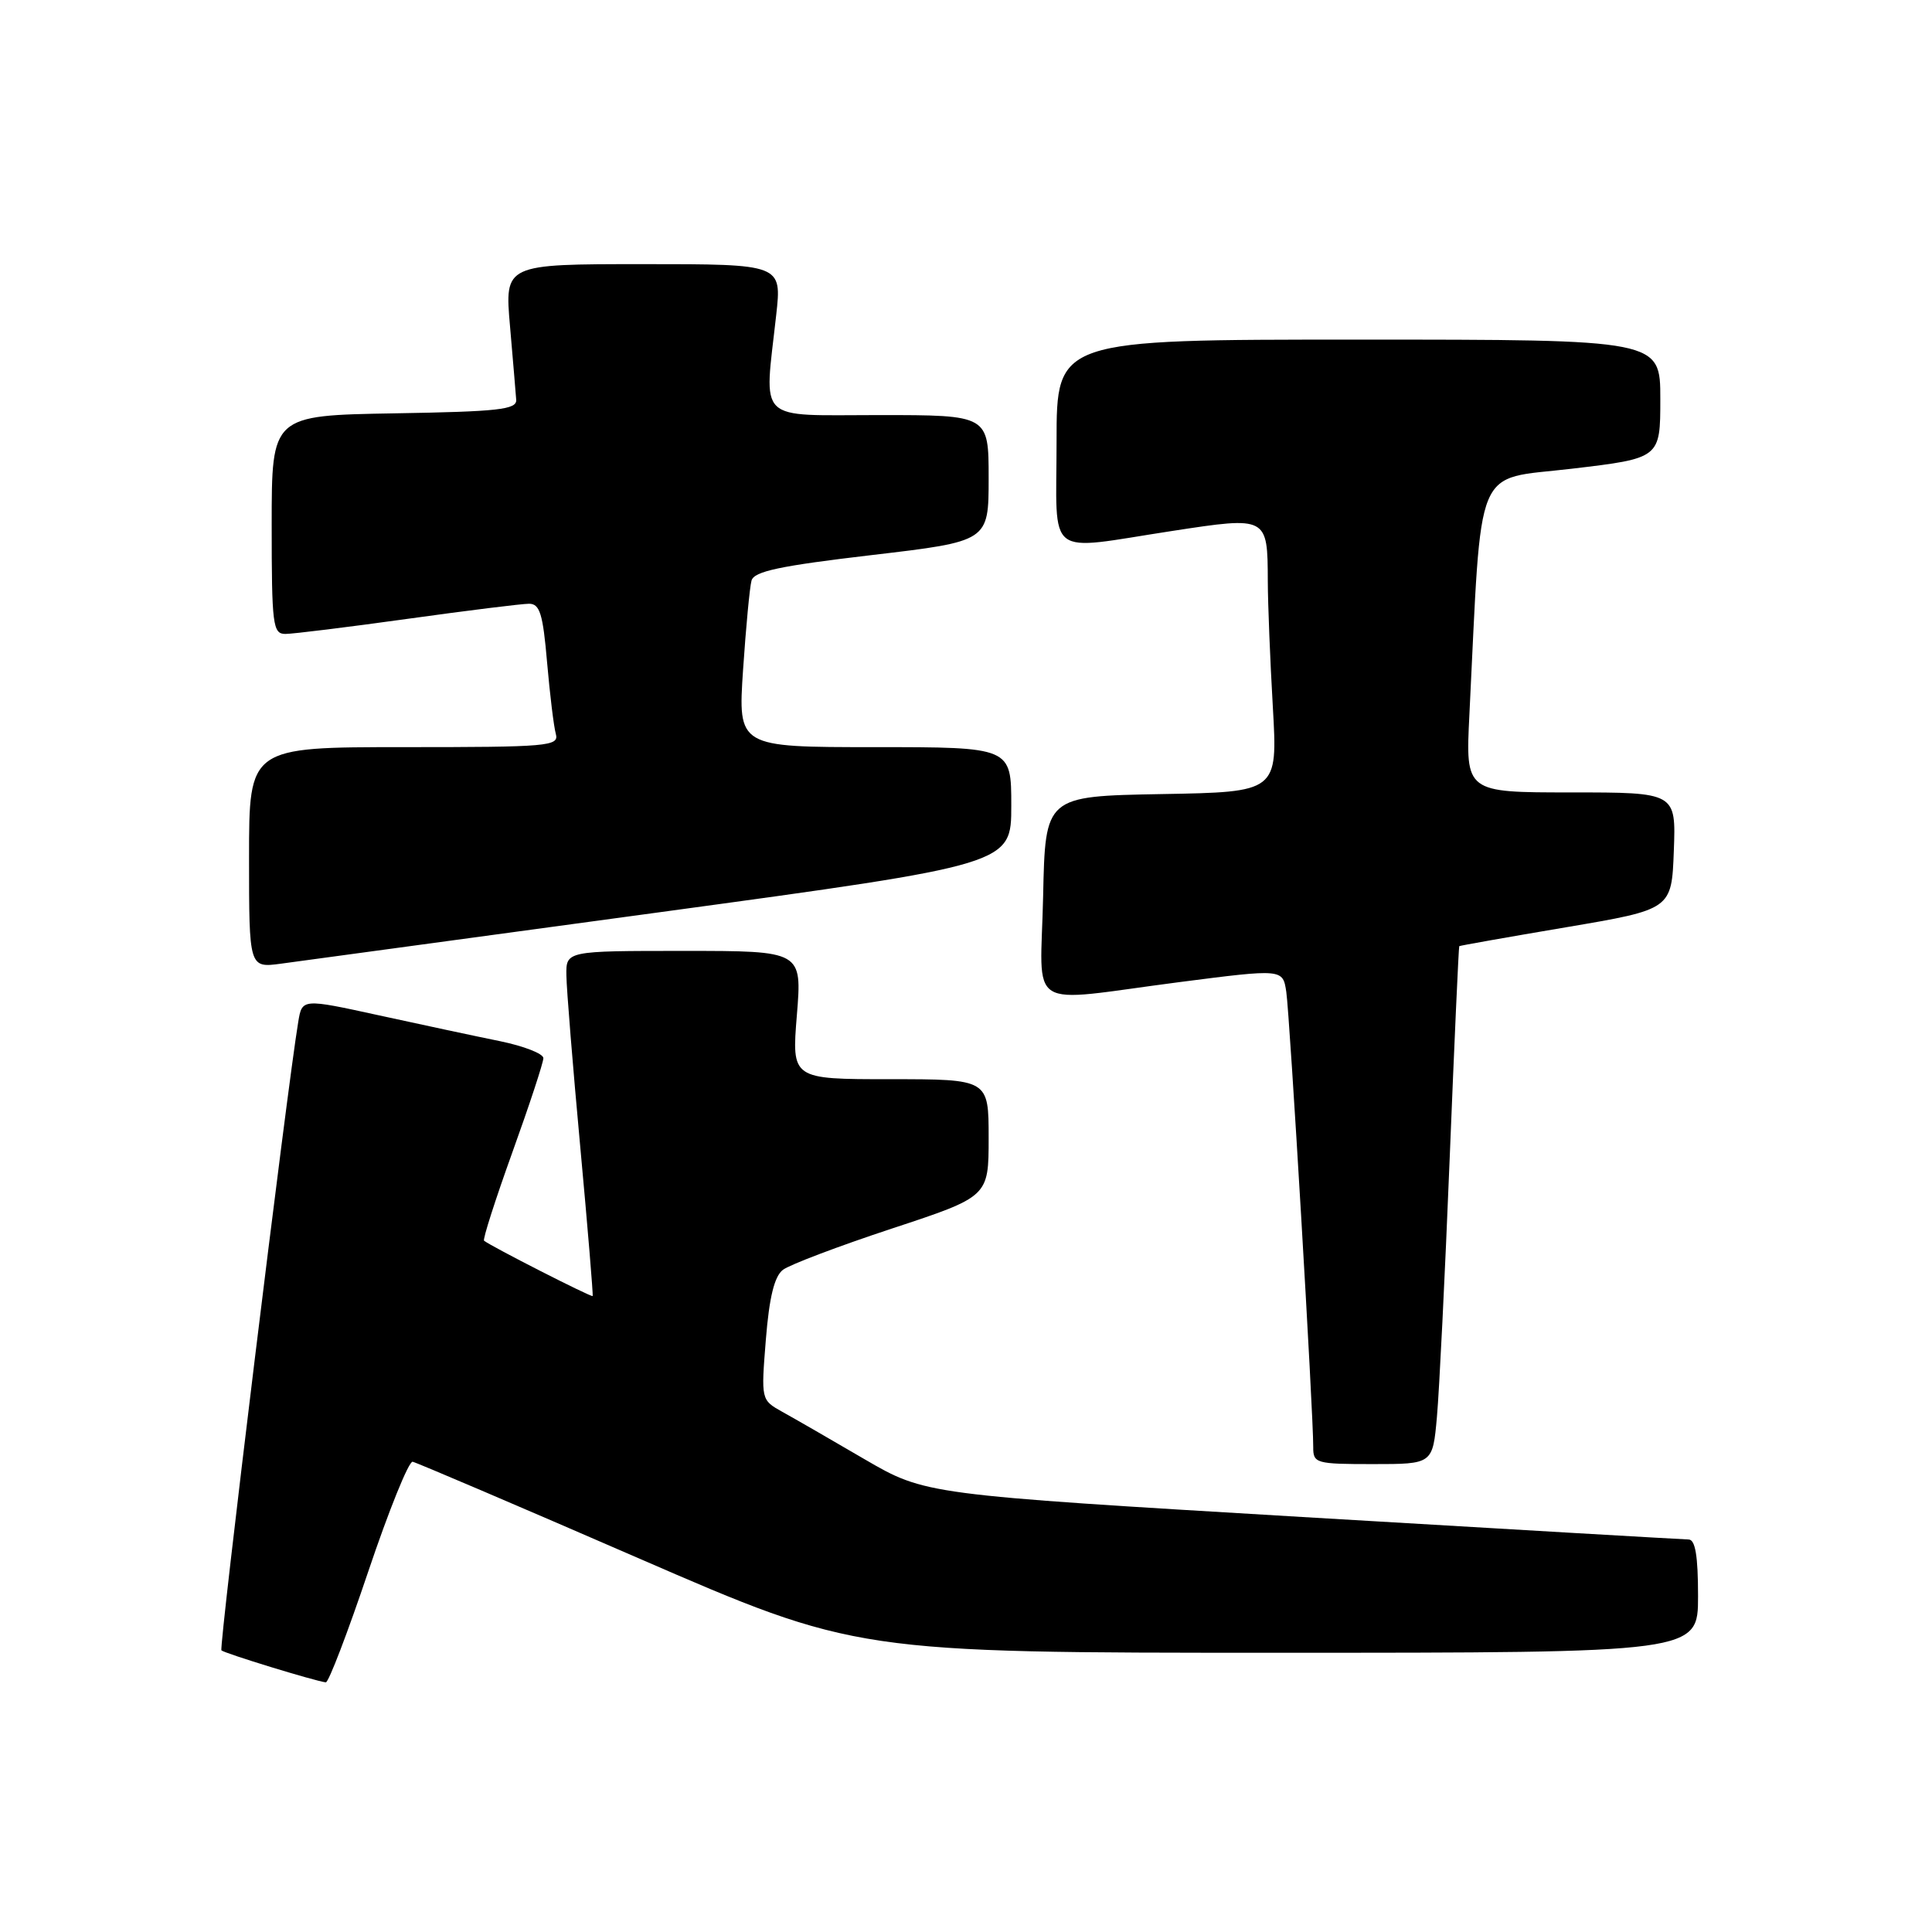 <?xml version="1.0" encoding="UTF-8" standalone="no"?>
<!DOCTYPE svg PUBLIC "-//W3C//DTD SVG 1.1//EN" "http://www.w3.org/Graphics/SVG/1.1/DTD/svg11.dtd" >
<svg xmlns="http://www.w3.org/2000/svg" xmlns:xlink="http://www.w3.org/1999/xlink" version="1.1" viewBox="0 0 256 256">
 <g >
 <path fill="currentColor"
d=" M 48.79 208.25 C 51.52 200.14 54.17 193.58 54.68 193.69 C 55.19 193.79 68.63 199.53 84.53 206.44 C 113.45 219.00 113.45 219.00 169.22 219.00 C 225.00 219.00 225.00 219.00 225.00 211.50 C 225.00 206.17 224.64 204.00 223.75 203.99 C 223.06 203.98 200.02 202.64 172.55 201.01 C 122.61 198.04 122.61 198.04 114.55 193.35 C 110.12 190.76 105.23 187.94 103.67 187.08 C 100.84 185.50 100.84 185.50 101.48 177.50 C 101.93 171.89 102.61 169.13 103.74 168.26 C 104.63 167.58 111.12 165.12 118.18 162.79 C 131.00 158.56 131.00 158.56 131.00 150.78 C 131.00 143.00 131.00 143.00 117.95 143.00 C 104.90 143.00 104.90 143.00 105.59 134.50 C 106.28 126.00 106.28 126.00 90.64 126.00 C 75.00 126.00 75.00 126.00 75.05 129.25 C 75.07 131.04 75.90 141.28 76.89 152.00 C 77.88 162.72 78.61 171.60 78.53 171.73 C 78.39 171.94 65.07 165.15 64.14 164.40 C 63.94 164.24 65.63 158.97 67.89 152.69 C 70.15 146.42 72.00 140.80 72.00 140.21 C 72.00 139.62 69.41 138.61 66.25 137.96 C 63.09 137.32 55.90 135.78 50.27 134.55 C 40.03 132.31 40.03 132.31 39.52 135.40 C 38.04 144.23 28.99 218.32 29.34 218.68 C 29.73 219.07 41.76 222.76 43.17 222.92 C 43.53 222.97 46.06 216.36 48.79 208.25 Z  M 190.40 187.75 C 190.71 184.31 191.47 168.90 192.09 153.50 C 192.71 138.10 193.28 125.44 193.36 125.37 C 193.44 125.30 199.80 124.17 207.50 122.87 C 221.50 120.50 221.50 120.50 221.79 112.75 C 222.08 105.00 222.08 105.00 208.14 105.00 C 194.19 105.00 194.19 105.00 194.70 94.75 C 196.39 60.72 195.17 63.66 208.25 62.11 C 220.00 60.72 220.00 60.72 220.00 52.86 C 220.00 45.00 220.00 45.00 180.00 45.00 C 140.00 45.00 140.00 45.00 140.00 58.50 C 140.00 74.28 138.29 72.96 155.35 70.35 C 167.97 68.42 167.96 68.41 167.99 77.00 C 168.00 80.03 168.30 87.55 168.66 93.72 C 169.30 104.95 169.30 104.95 153.90 105.22 C 138.50 105.50 138.50 105.50 138.22 118.75 C 137.89 134.29 135.57 132.82 156.24 130.14 C 169.98 128.37 169.98 128.37 170.44 131.43 C 170.90 134.50 174.04 187.49 174.01 191.75 C 174.00 193.90 174.37 194.00 181.92 194.00 C 189.84 194.00 189.84 194.00 190.40 187.75 Z  M 87.75 120.83 C 134.00 114.53 134.00 114.53 134.00 106.76 C 134.00 99.00 134.00 99.00 115.89 99.00 C 97.78 99.00 97.78 99.00 98.46 88.75 C 98.84 83.11 99.34 77.80 99.58 76.93 C 99.92 75.70 103.35 74.98 115.51 73.55 C 131.00 71.73 131.00 71.73 131.00 63.36 C 131.00 55.00 131.00 55.00 116.50 55.00 C 100.01 55.00 101.25 56.20 102.85 41.75 C 103.60 35.00 103.60 35.00 85.23 35.00 C 66.86 35.00 66.86 35.00 67.58 43.23 C 67.97 47.75 68.34 52.14 68.40 52.98 C 68.48 54.27 66.07 54.54 52.25 54.77 C 36.00 55.05 36.00 55.05 36.00 69.52 C 36.00 82.83 36.15 84.00 37.81 84.00 C 38.81 84.00 46.09 83.10 54.00 82.00 C 61.91 80.90 69.15 80.00 70.10 80.00 C 71.53 80.00 71.94 81.33 72.49 87.75 C 72.86 92.01 73.38 96.29 73.65 97.25 C 74.10 98.88 72.67 99.00 53.57 99.00 C 33.00 99.00 33.00 99.00 33.00 113.63 C 33.00 128.26 33.00 128.26 37.25 127.69 C 39.59 127.38 62.31 124.29 87.75 120.83 Z "/>
</g>
</svg>
